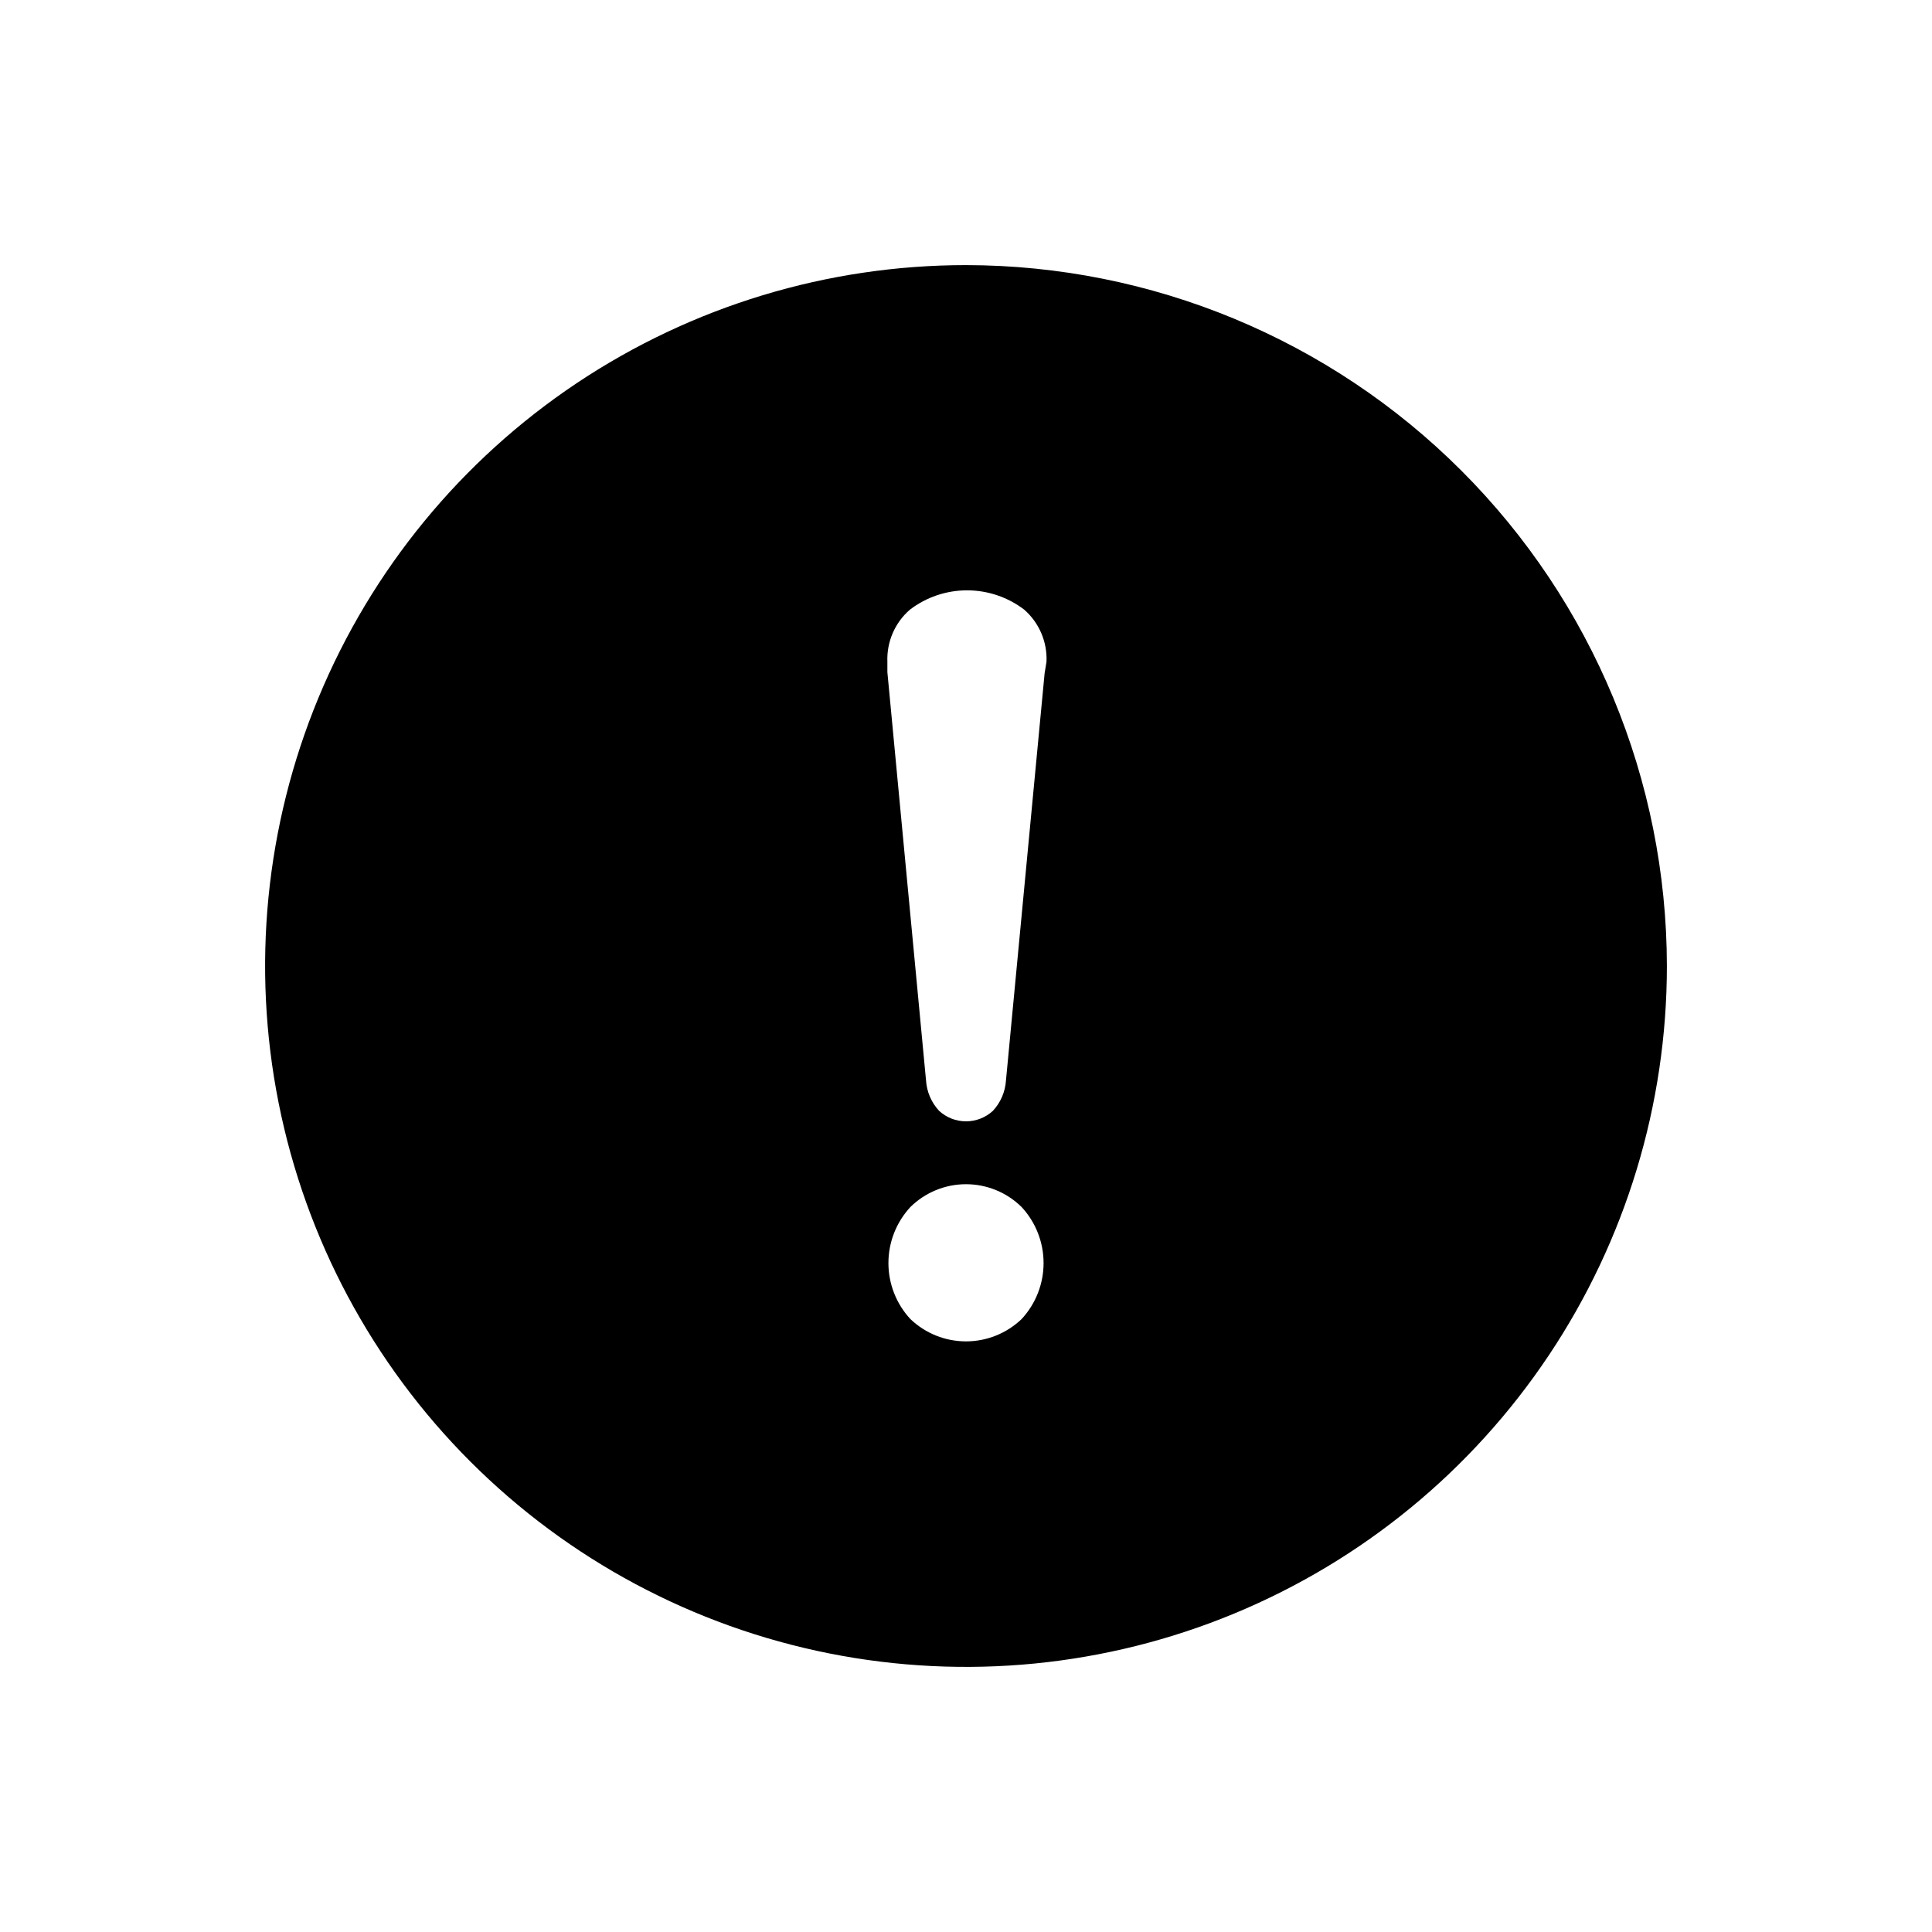 <svg width="72" height="72" viewBox="0 0 72 72" fill="none" xmlns="http://www.w3.org/2000/svg">
<path d="M36 9.88C30.834 9.88 25.784 11.412 21.488 14.282C17.193 17.152 13.845 21.232 11.868 26.004C9.891 30.777 9.374 36.029 10.382 41.096C11.39 46.163 13.877 50.817 17.53 54.47C21.183 58.123 25.837 60.61 30.904 61.618C35.971 62.626 41.223 62.109 45.996 60.132C50.769 58.155 54.848 54.807 57.718 50.511C60.588 46.216 62.12 41.166 62.12 36C62.112 29.075 59.358 22.436 54.461 17.539C49.564 12.642 42.925 9.888 36 9.88ZM38.07 49.16C37.512 49.692 36.771 49.989 36 49.989C35.229 49.989 34.488 49.692 33.93 49.16C33.402 48.592 33.109 47.845 33.109 47.07C33.109 46.295 33.402 45.548 33.93 44.98C34.482 44.437 35.225 44.132 36 44.132C36.775 44.132 37.518 44.437 38.07 44.98C38.598 45.548 38.891 46.295 38.891 47.07C38.891 47.845 38.598 48.592 38.07 49.16ZM38.93 25.09L37.49 40.26C37.464 40.685 37.291 41.089 37 41.4C36.727 41.65 36.37 41.789 36 41.789C35.63 41.789 35.273 41.65 35 41.4C34.709 41.089 34.536 40.685 34.51 40.26L33.07 25.05V24.66C33.056 24.294 33.124 23.93 33.269 23.594C33.414 23.259 33.633 22.96 33.91 22.72C34.522 22.253 35.27 22 36.04 22C36.81 22 37.558 22.253 38.17 22.72C38.445 22.961 38.662 23.26 38.806 23.596C38.949 23.931 39.016 24.295 39 24.66L38.93 25.09Z" fill="black"/>
</svg>
